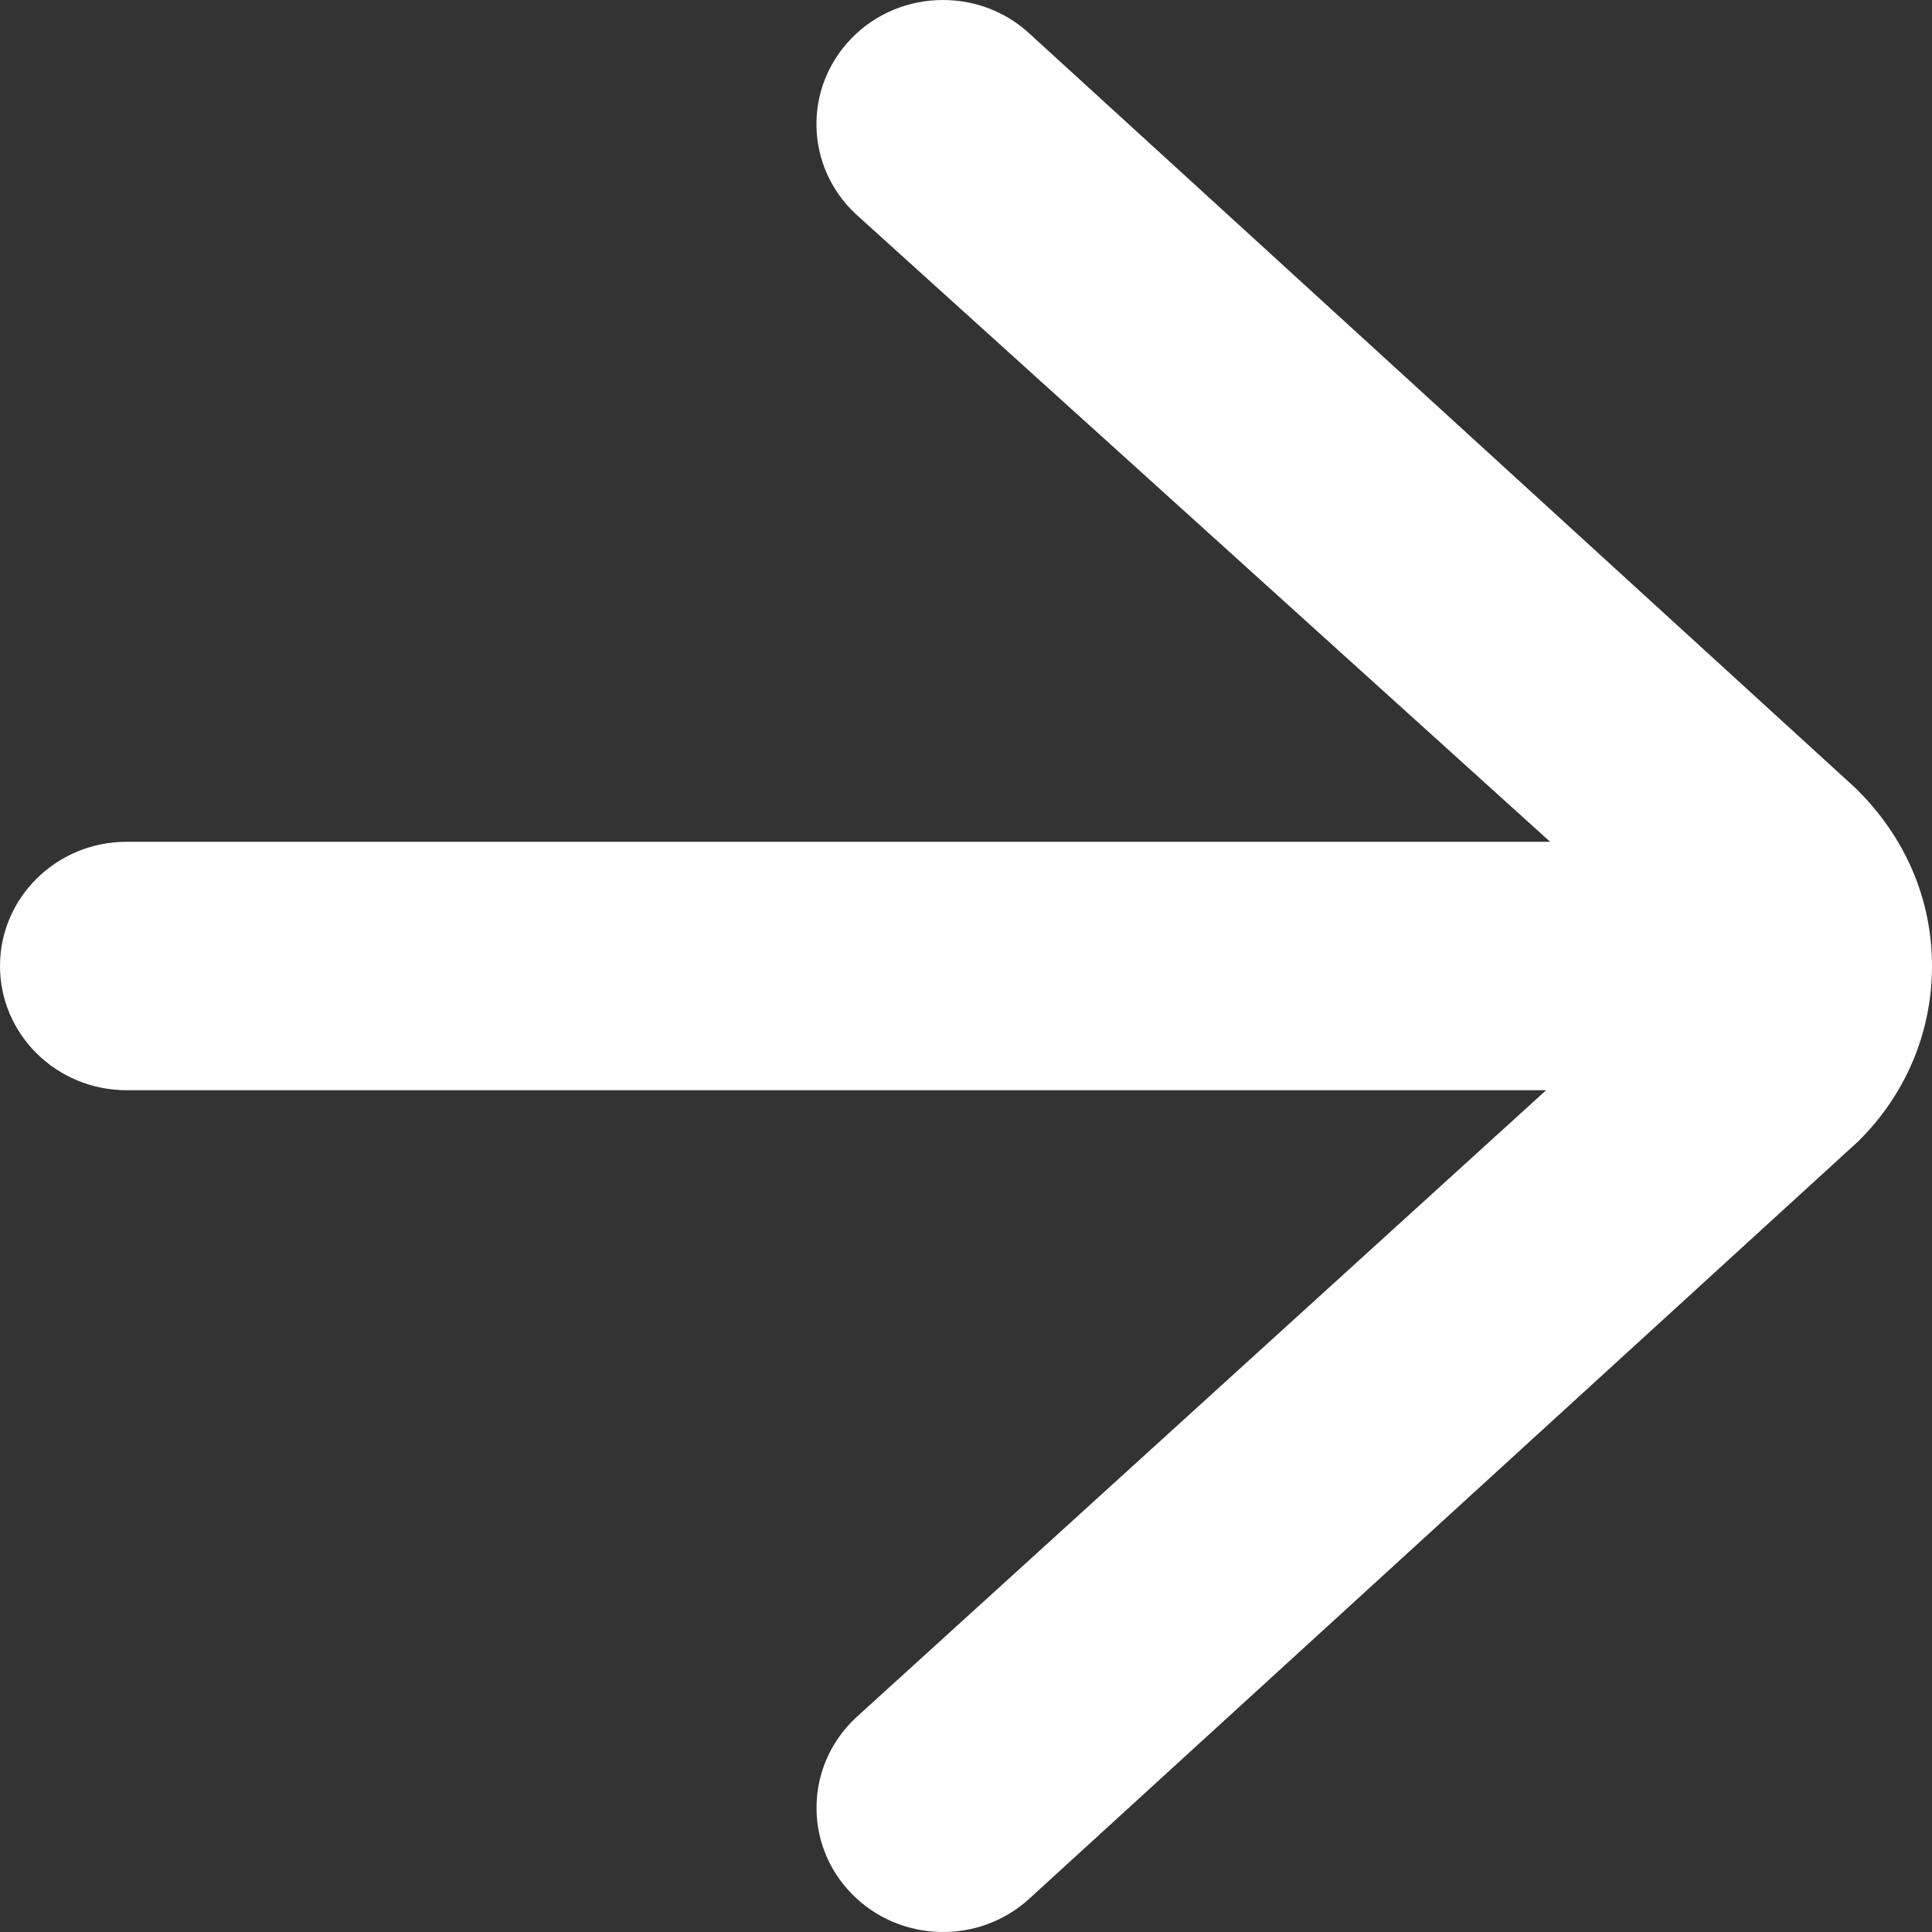 <svg width="14px" height="14px" viewBox="0 0 14 14" version="1.1" xmlns="http://www.w3.org/2000/svg" xmlns:xlink="http://www.w3.org/1999/xlink">
    <rect x="0" y="0" width="14" height="14" fill="#333333" stroke="none"/>
    <g id="1200" stroke="none" stroke-width="1" fill="none" fill-rule="evenodd">
        <g id="01_Home_1200-7" transform="translate(-1114, -3340)" fill="#FFFFFF" fill-rule="nonzero">
            <g id="5" transform="translate(185, 2876)">
                <path d="M931.796,470.1 L936.799,465.552 C937.165,465.209 937.18,464.639 936.83,464.279 C936.482,463.92 935.901,463.905 935.534,464.248 L929.537,469.727 C929.191,470.067 929,470.519 929,471 C929,471.481 929.191,471.933 929.553,472.288 L935.535,477.752 C935.712,477.918 935.939,478 936.167,478 C936.409,478 936.651,477.907 936.831,477.721 C937.18,477.361 937.166,476.792 936.799,476.449 L931.767,471.9 L942.083,471.9 C942.589,471.9 943,471.497 943,471 C943,470.503 942.589,470.1 942.083,470.1 L931.796,470.1 Z" id="Arrow-R" transform="translate(936, 471) rotate(-180) translate(-936, -471) "></path>
            </g>
        </g>
    </g>
</svg>